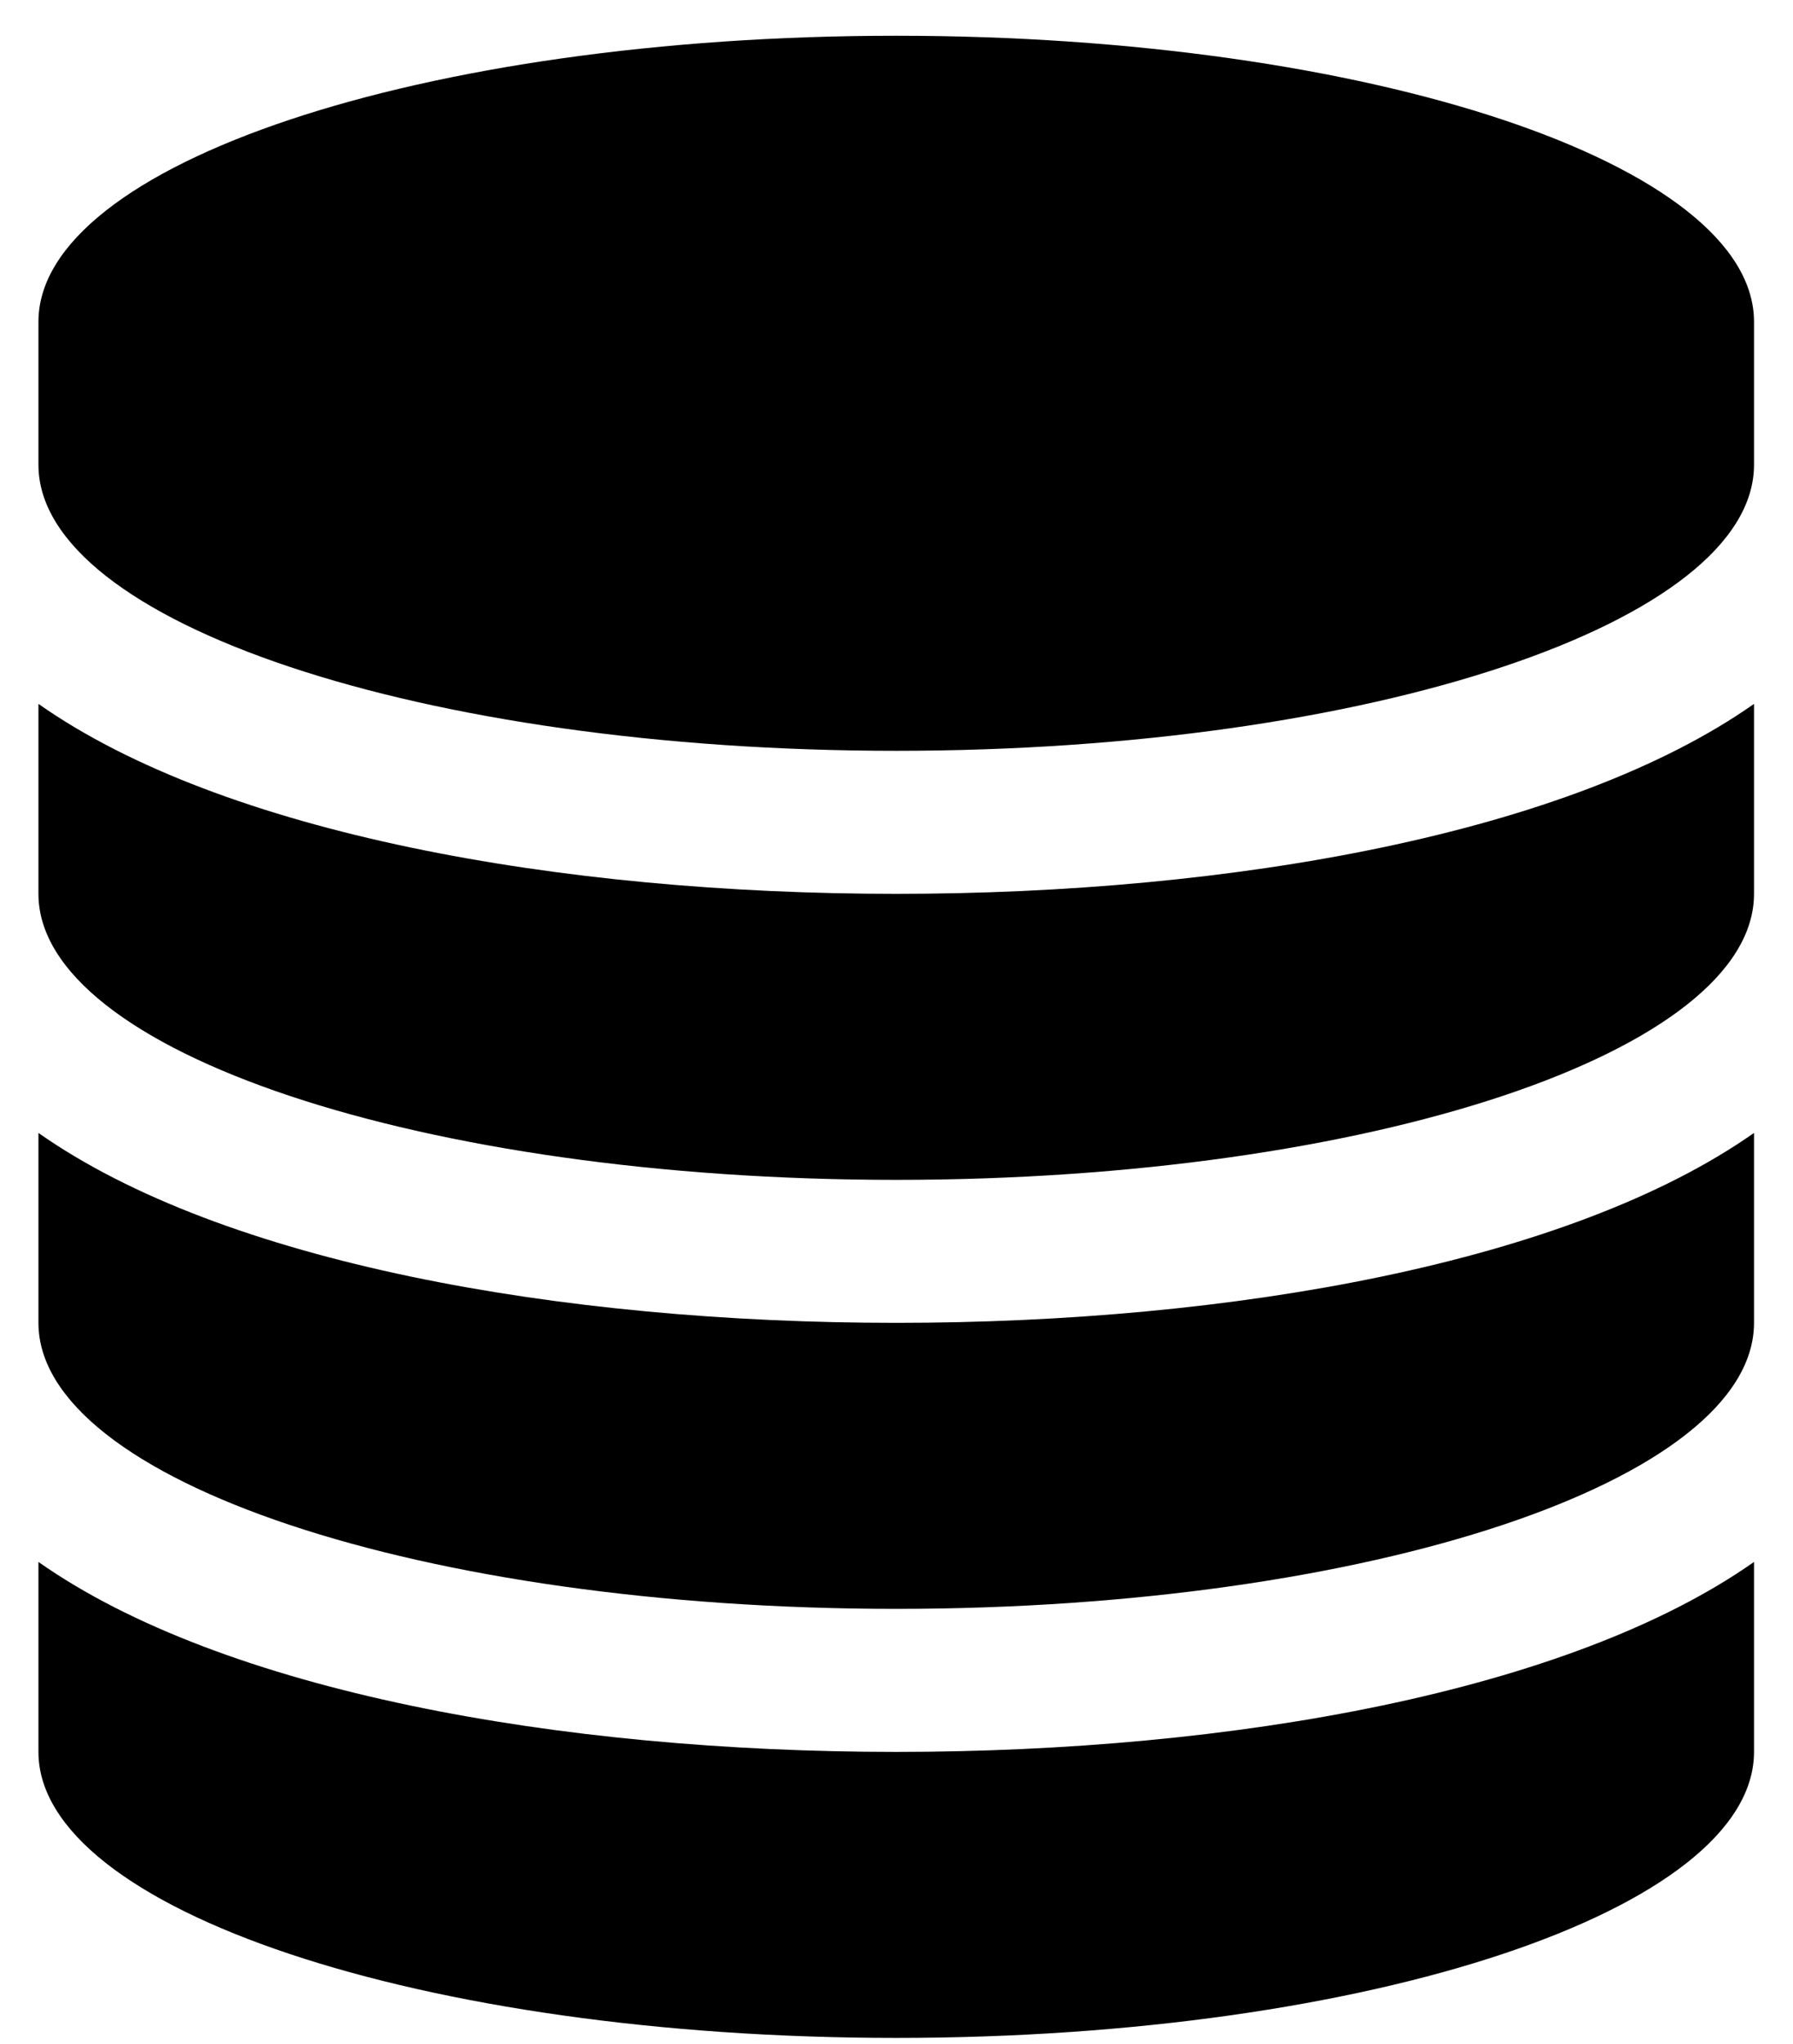 <svg width="43" height="49" viewBox="0 0 43 49" fill="none" xmlns="http://www.w3.org/2000/svg">
<path d="M21.493 21.429C13.431 21.429 5.342 19.982 0.922 16.875V21.429C0.922 25.205 10.136 28.286 21.493 28.286C32.85 28.286 42.065 25.205 42.065 21.429V16.875C37.645 19.982 29.556 21.429 21.493 21.429ZM21.493 42C13.431 42 5.342 40.554 0.922 37.446V42C0.922 45.777 10.136 48.857 21.493 48.857C32.85 48.857 42.065 45.777 42.065 42V37.446C37.645 40.554 29.556 42 21.493 42ZM21.493 31.714C13.431 31.714 5.342 30.268 0.922 27.161V31.714C0.922 35.491 10.136 38.571 21.493 38.571C32.85 38.571 42.065 35.491 42.065 31.714V27.161C37.645 30.268 29.556 31.714 21.493 31.714ZM21.493 0.857C10.136 0.857 0.922 3.938 0.922 7.714V11.143C0.922 14.92 10.136 18 21.493 18C32.85 18 42.065 14.92 42.065 11.143V7.714C42.065 3.938 32.85 0.857 21.493 0.857Z" fill="black"/>
</svg>
